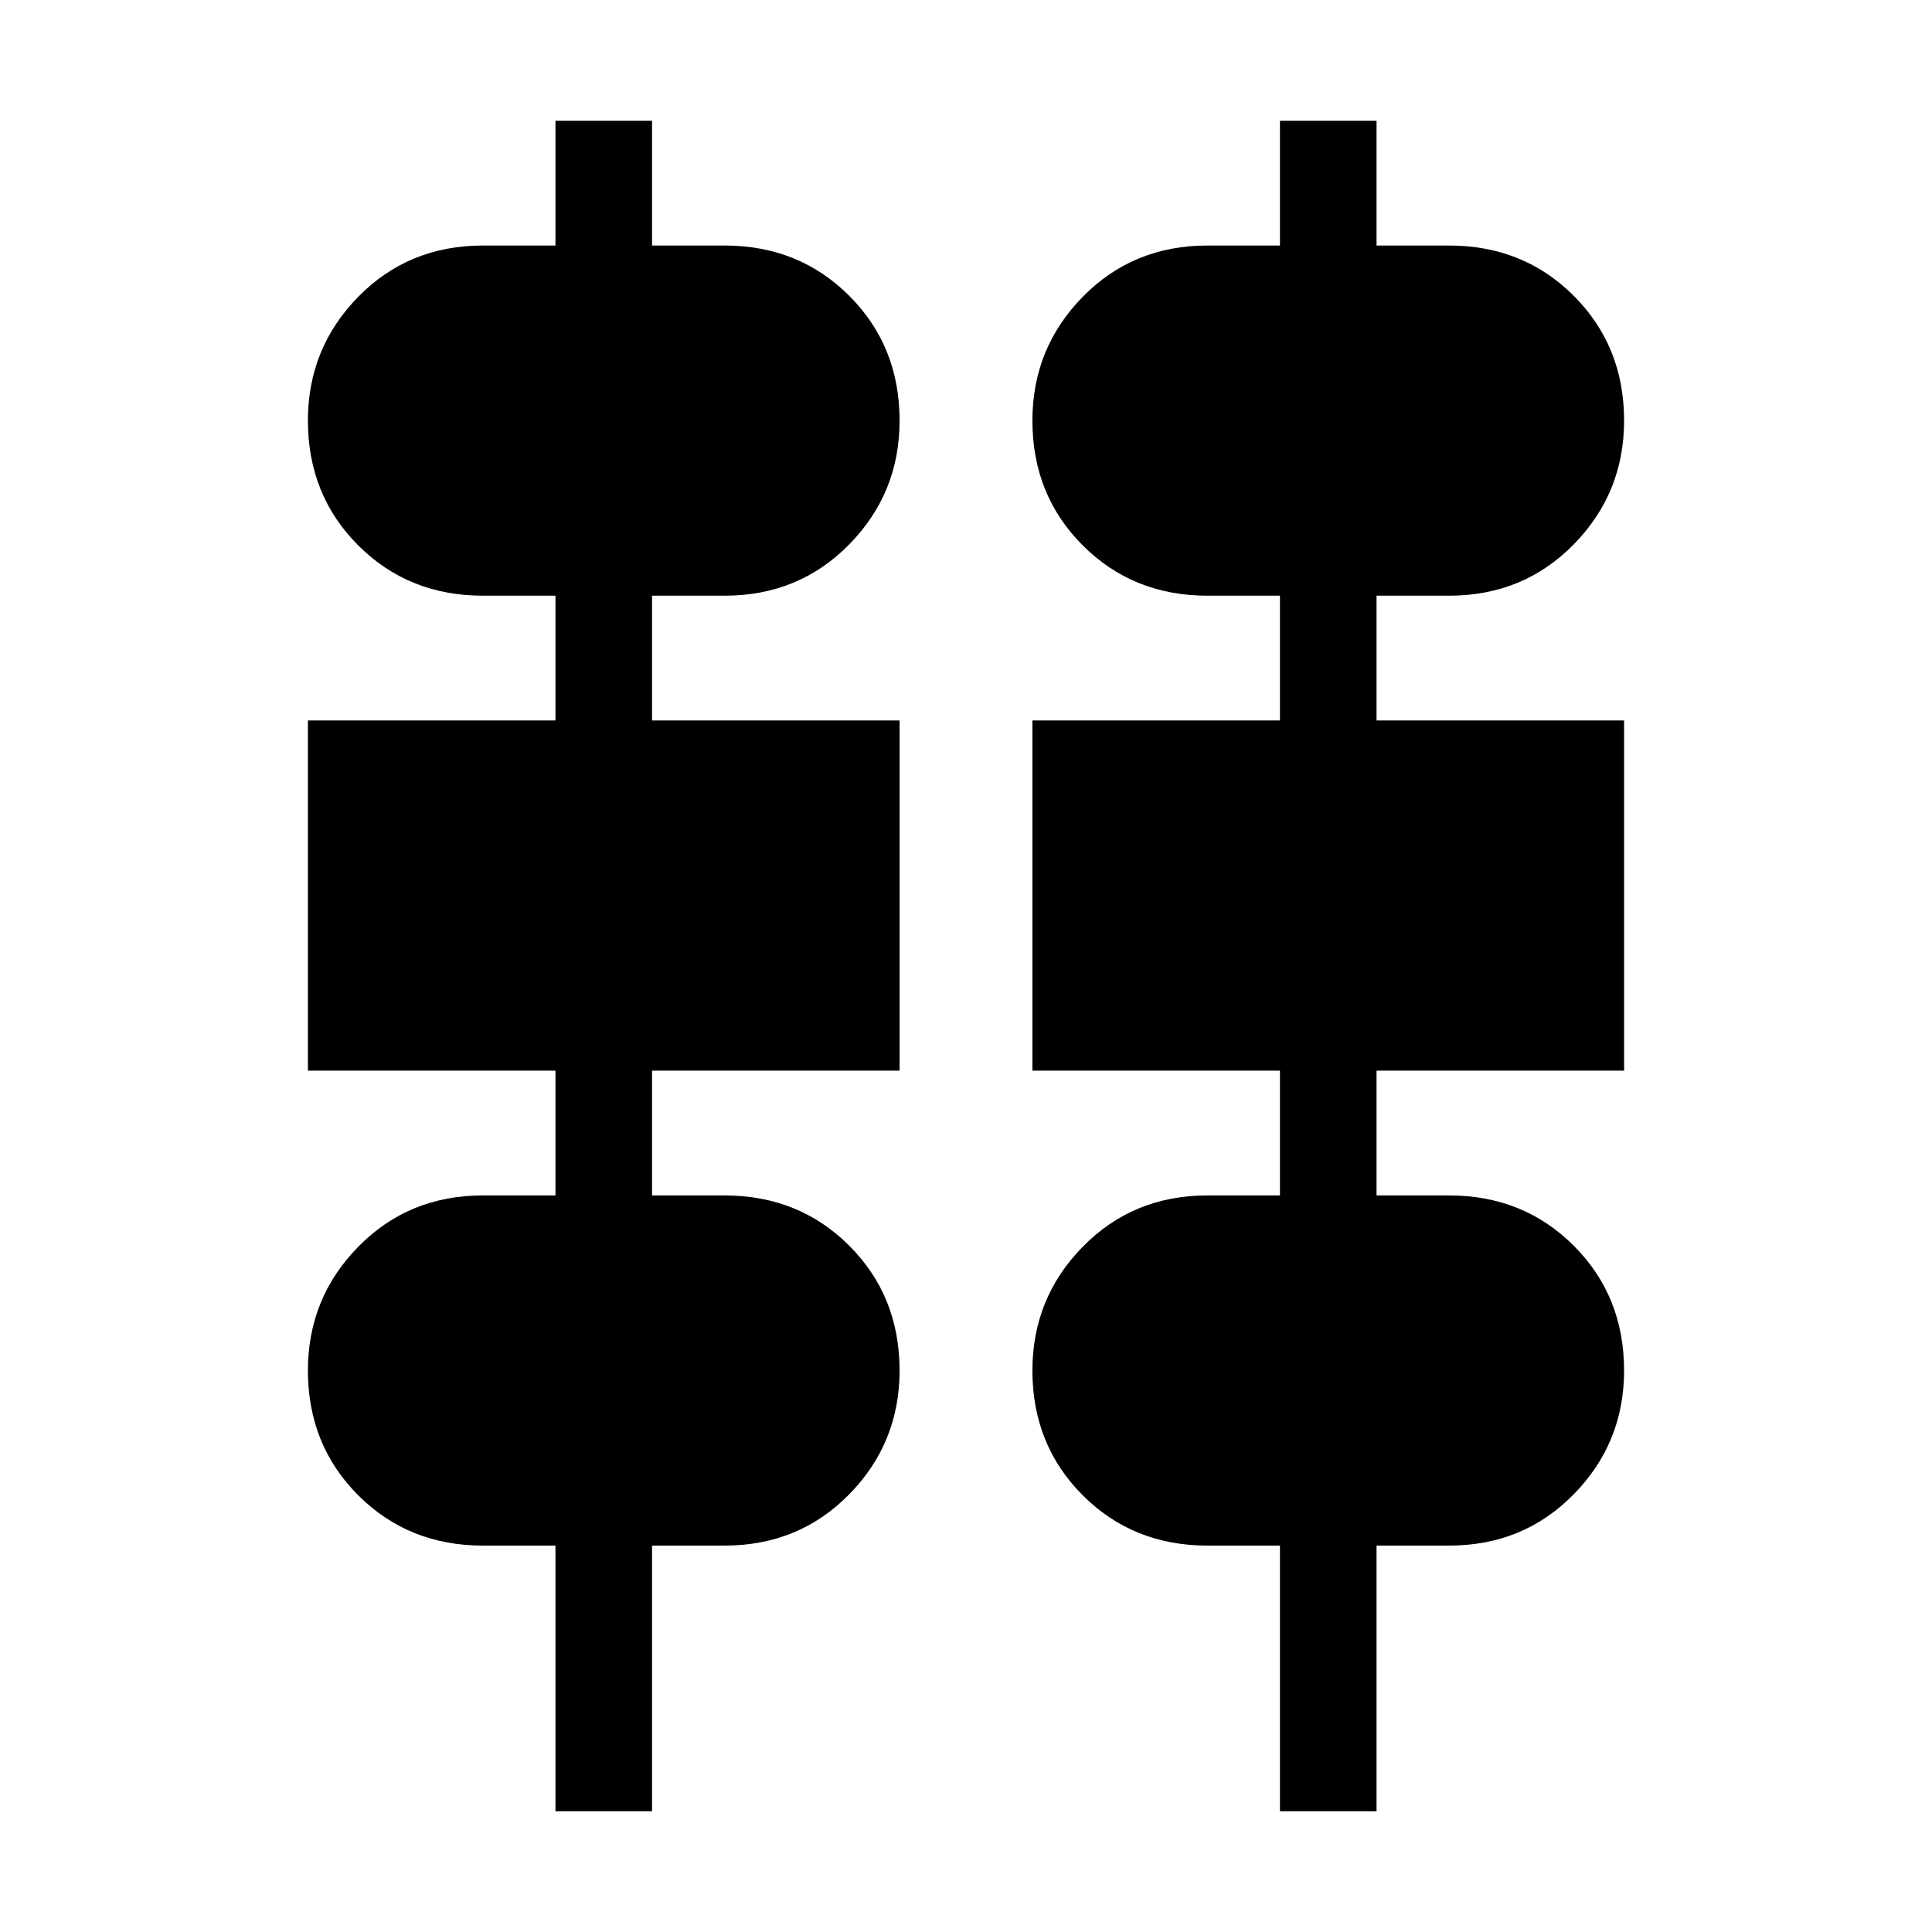<svg xmlns="http://www.w3.org/2000/svg" height="24" width="24"><path d="M6.9 22.5v-3.3H6q-.925 0-1.55-.625t-.625-1.55q0-.9.625-1.537.625-.638 1.55-.638h.9V13.3H3.825V8.95H6.9V7.4H6q-.925 0-1.55-.625t-.625-1.55q0-.9.625-1.538Q5.075 3.05 6 3.05h.9V1.5h1.2v1.55H9q.925 0 1.55.625t.625 1.55q0 .9-.625 1.537Q9.925 7.4 9 7.4h-.9v1.55h3.075v4.35H8.1v1.55H9q.925 0 1.55.625t.625 1.55q0 .9-.625 1.537-.625.638-1.55.638h-.9v3.3Zm9 0v-3.3H15q-.925 0-1.55-.625t-.625-1.55q0-.9.625-1.537.625-.638 1.55-.638h.9V13.3h-3.075V8.95H15.9V7.4H15q-.925 0-1.55-.625t-.625-1.55q0-.9.625-1.538.625-.637 1.55-.637h.9V1.5h1.2v1.55h.9q.925 0 1.55.625t.625 1.55q0 .9-.625 1.537-.625.638-1.55.638h-.9v1.55h3.075v4.35H17.1v1.55h.9q.925 0 1.55.625t.625 1.55q0 .9-.625 1.537-.625.638-1.55.638h-.9v3.3Z"/></svg>